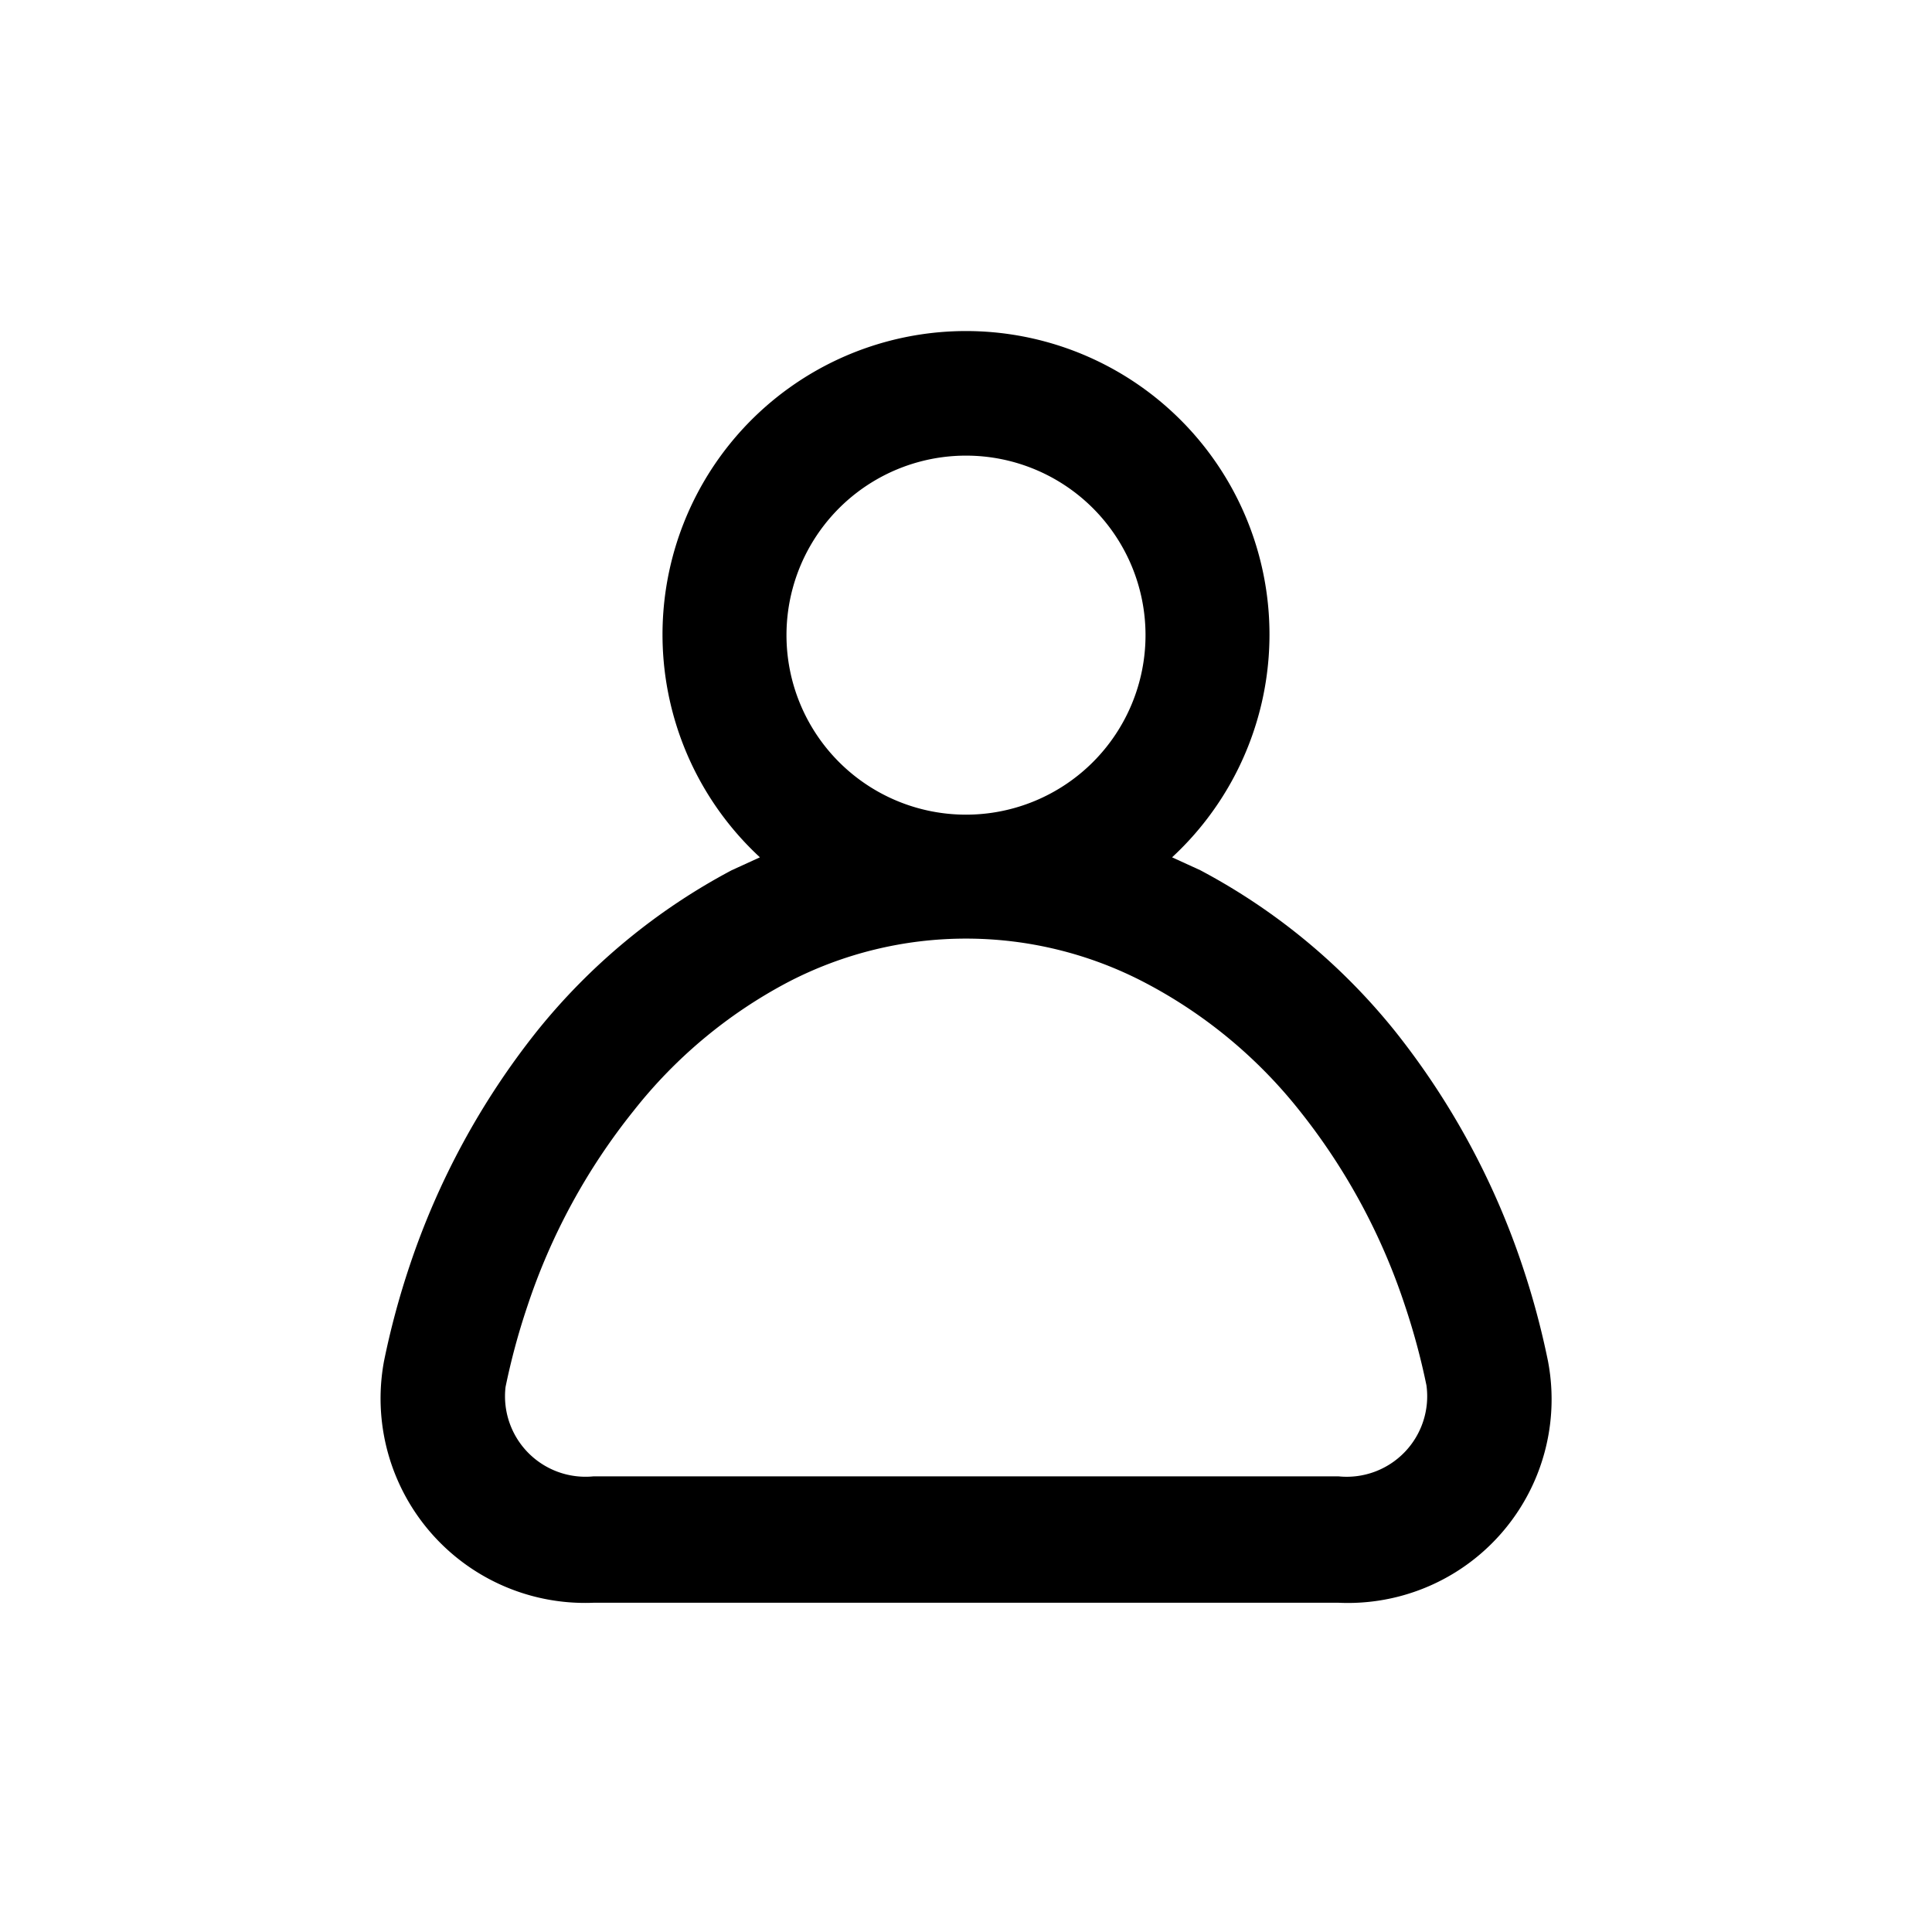<svg xmlns="http://www.w3.org/2000/svg" viewBox="0 0 24 24"><defs><style>.cls-1{fill:none;}</style></defs><title>05</title><g id="line-profile"><rect class="cls-1" width="24" height="24"/><path d="M19.23,16.91a10,10,0,0,0-.32-1.19,9.52,9.52,0,0,0-1.58-2.91,7.77,7.77,0,0,0-2.42-2l-.35-.16a3.77,3.77,0,1,0-5.12,0l-.35.16a7.77,7.77,0,0,0-2.42,2,9.52,9.52,0,0,0-1.58,2.91,10,10,0,0,0-.32,1.19,2.54,2.54,0,0,0,2.6,3h9.26A2.53,2.53,0,0,0,19.23,16.91ZM12,5.66A2.23,2.23,0,1,1,9.77,7.89,2.23,2.23,0,0,1,12,5.66Zm4.63,12.68H7.37a1,1,0,0,1-1.09-1.11,8.48,8.48,0,0,1,.27-1,7.79,7.79,0,0,1,1.32-2.43A6,6,0,0,1,9.79,12.2a4.79,4.79,0,0,1,4.42,0,6,6,0,0,1,1.92,1.58,7.79,7.79,0,0,1,1.32,2.43,8.48,8.48,0,0,1,.27,1A1,1,0,0,1,16.63,18.34Z"/></g></svg>